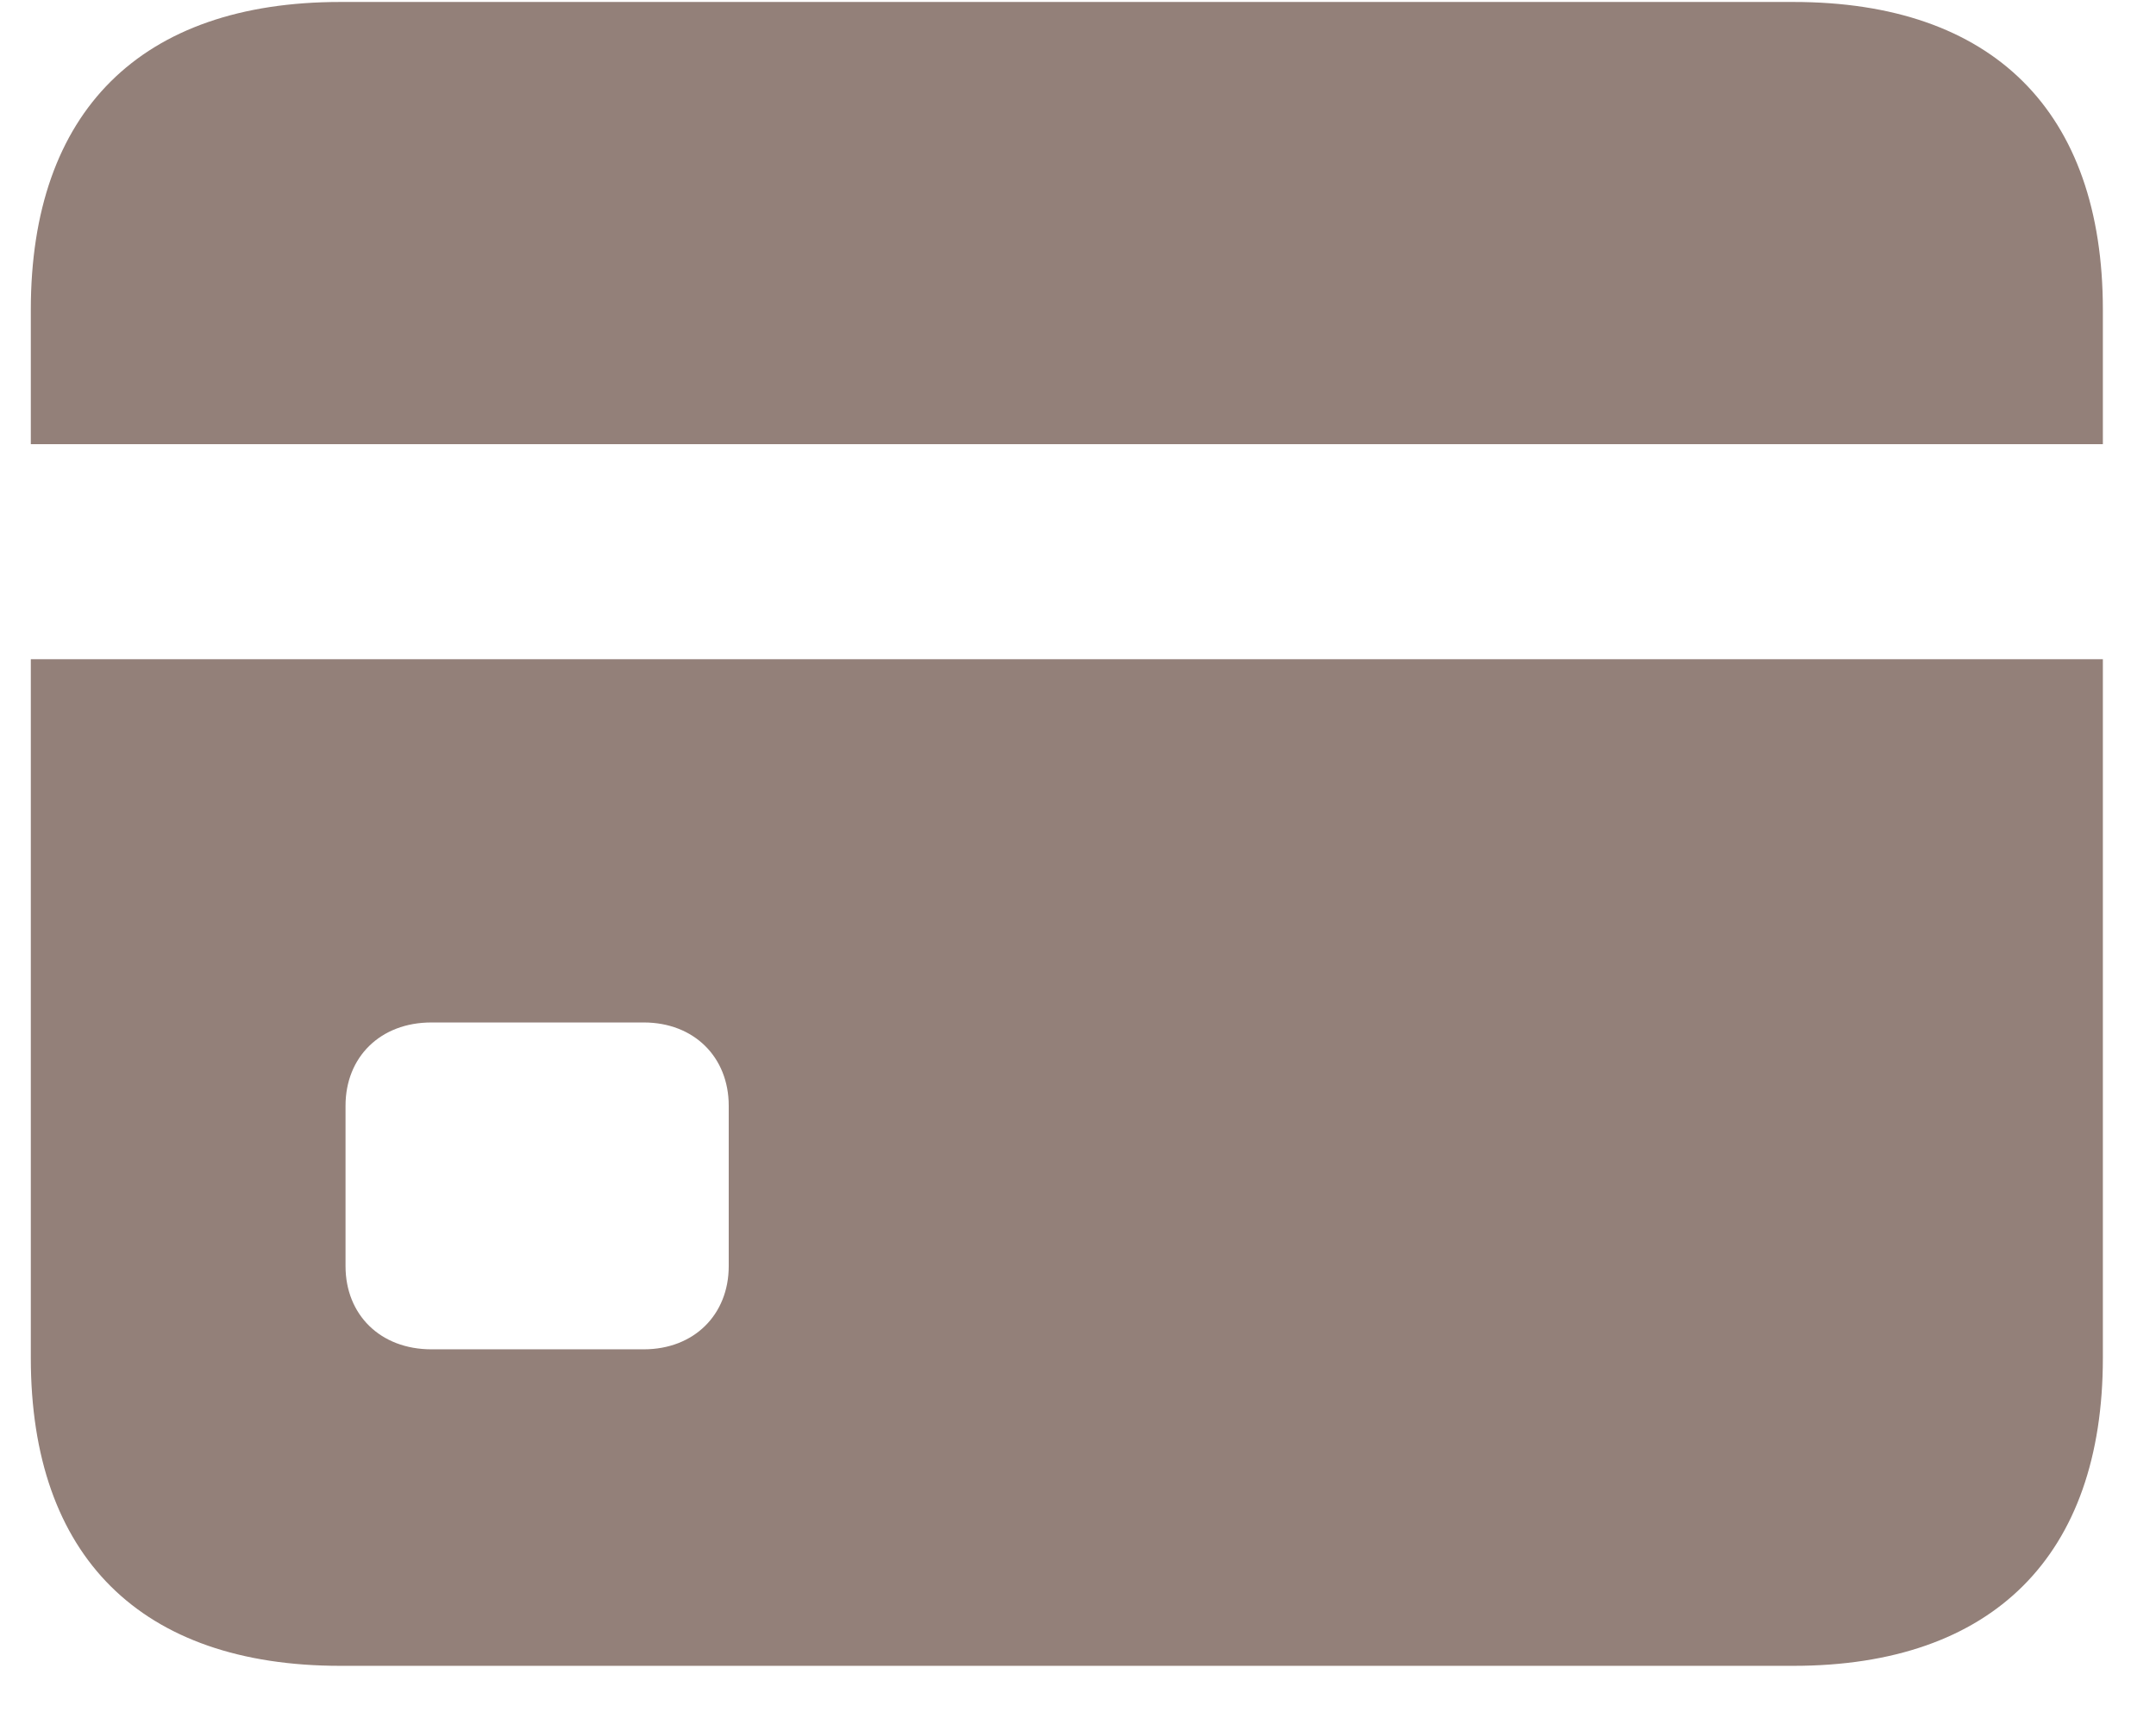 <svg width="34" height="27" viewBox="0 0 34 27" fill="none" xmlns="http://www.w3.org/2000/svg">
<path d="M28.281 0.031H5.367C2.223 0.031 0.486 1.754 0.486 4.885V7.004H33.162V4.885C33.162 1.754 31.426 0.031 28.281 0.031ZM6.803 21.277C5.996 21.277 5.449 20.73 5.449 19.965V17.436C5.449 16.67 5.996 16.123 6.803 16.123H10.152C10.945 16.123 11.492 16.67 11.492 17.436V19.965C11.492 20.73 10.945 21.277 10.152 21.277H6.803ZM5.367 26.268H28.281C31.426 26.268 33.162 24.531 33.162 21.414V10.395H0.486V21.414C0.486 24.545 2.223 26.268 5.367 26.268Z" fill="#938079"/>
</svg>
